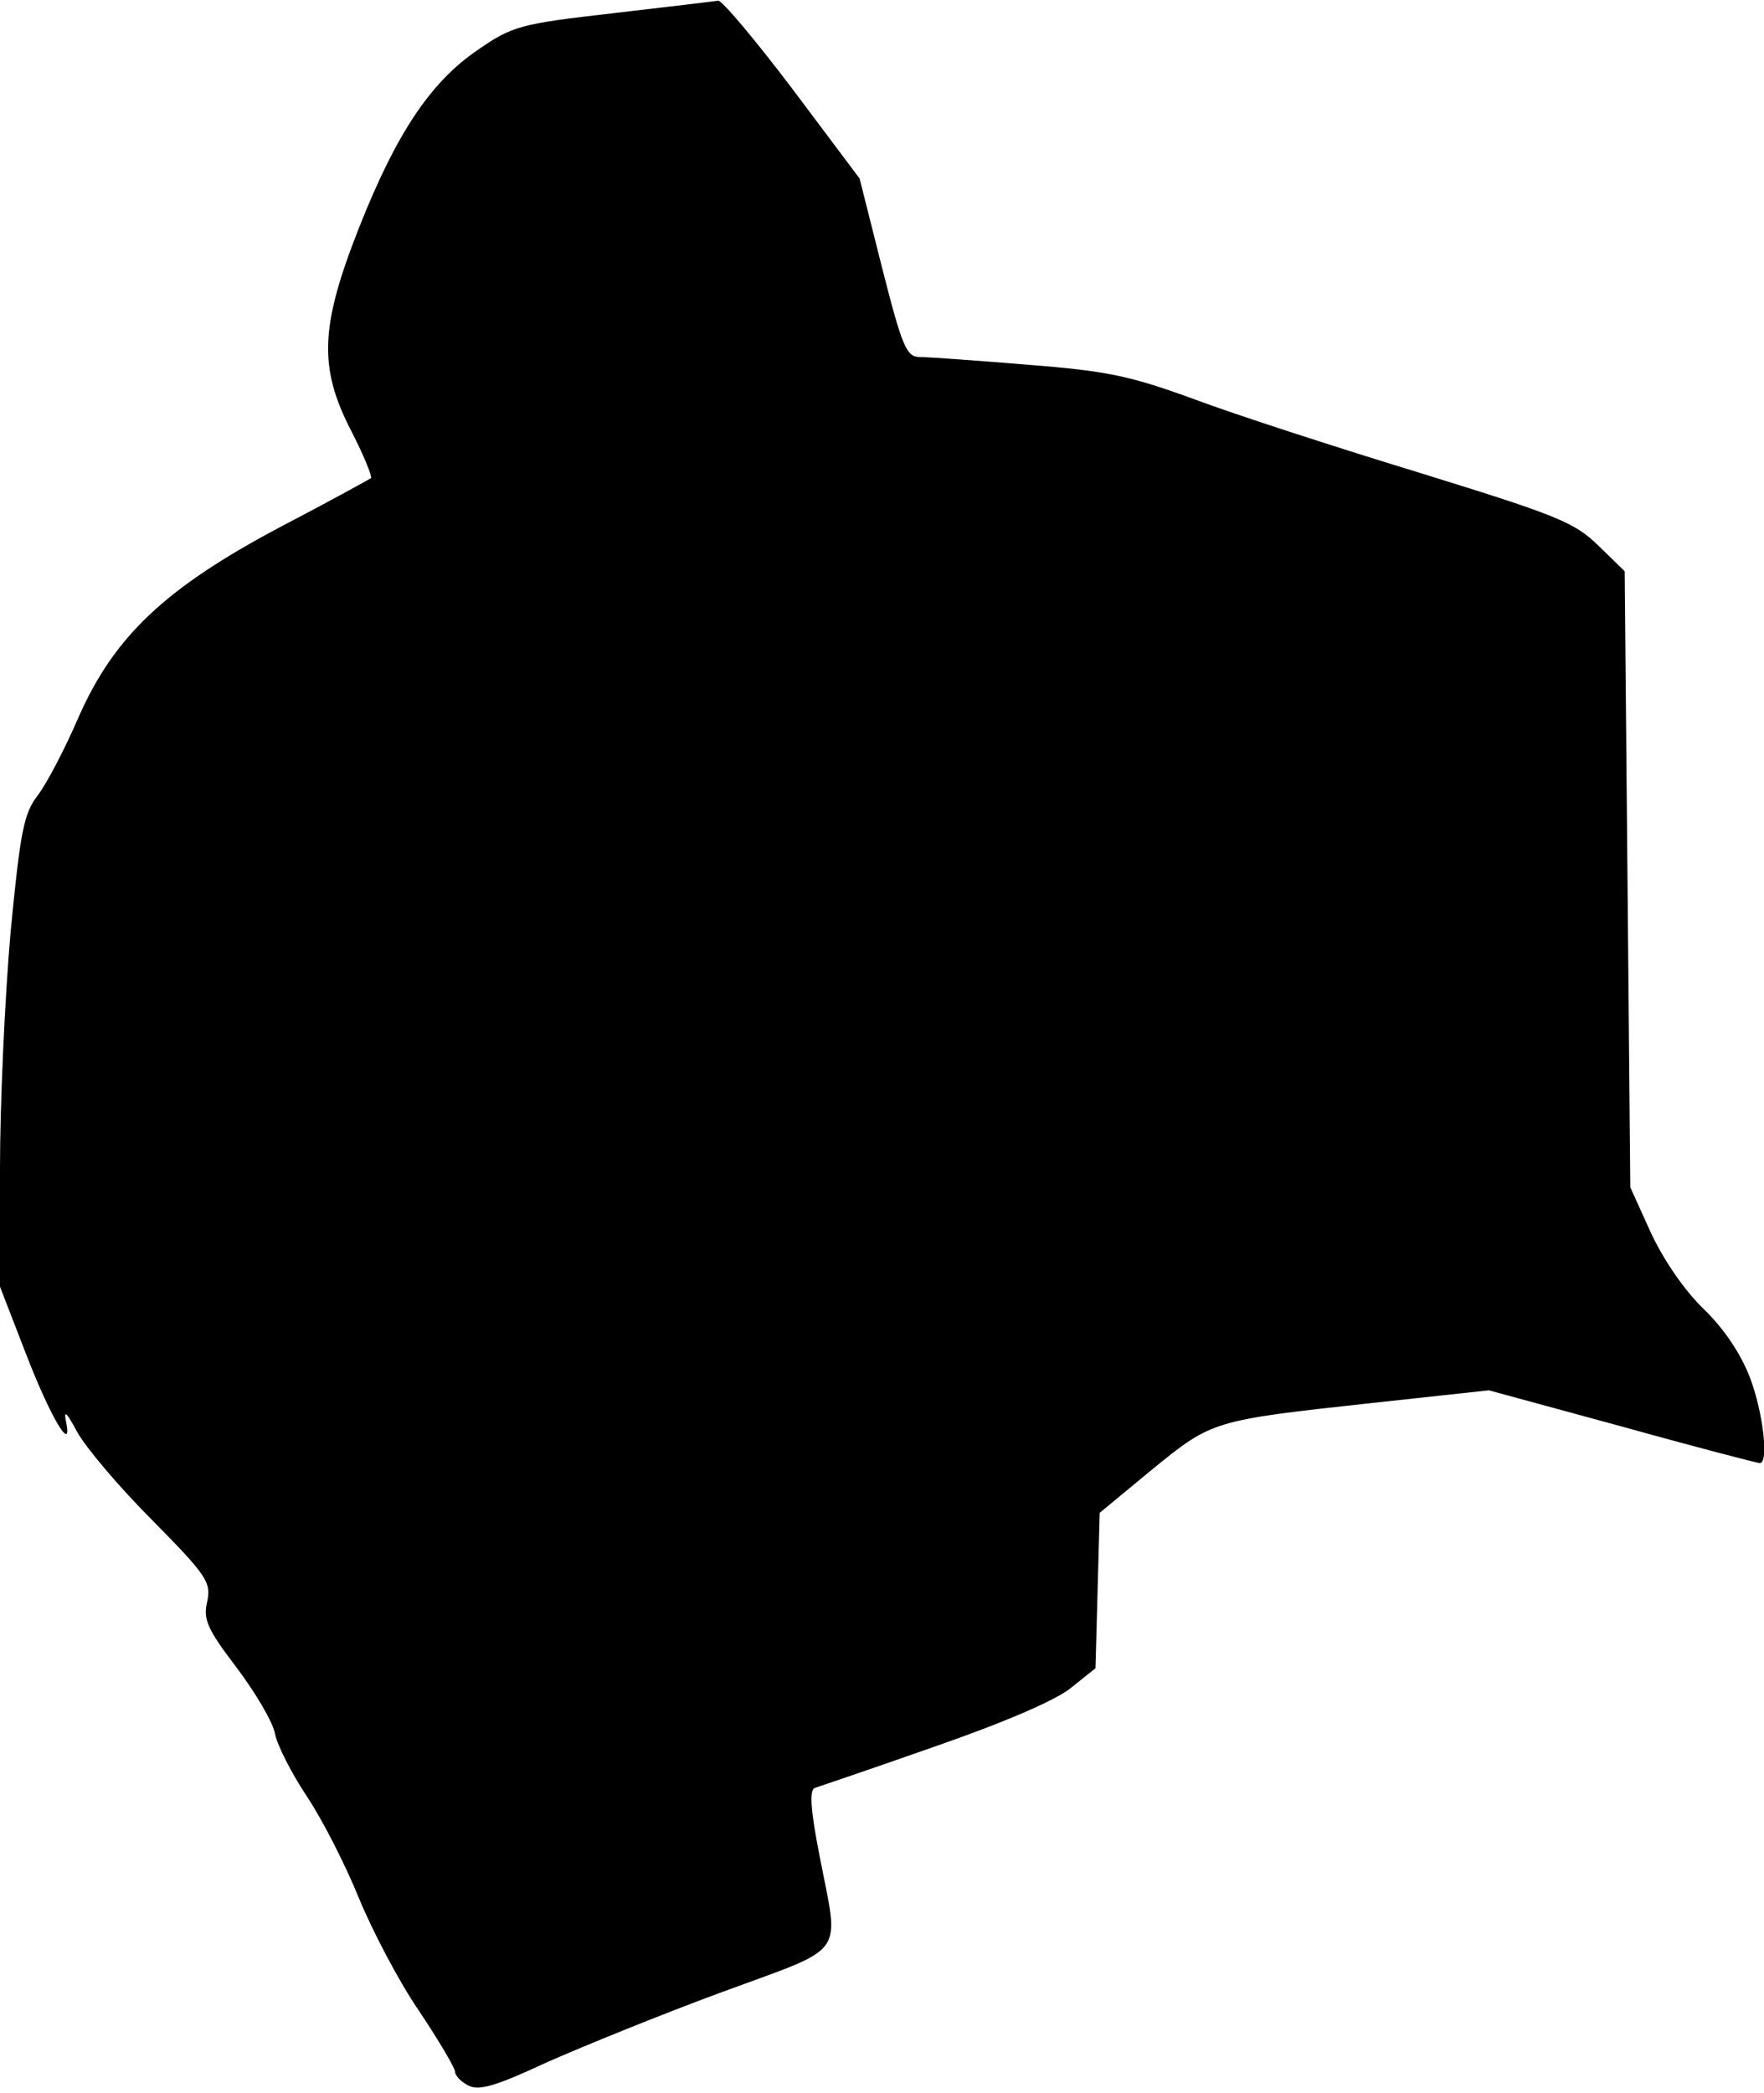 <?xml version="1.0" standalone="no"?>
<!DOCTYPE svg PUBLIC "-//W3C//DTD SVG 20010904//EN"
 "http://www.w3.org/TR/2001/REC-SVG-20010904/DTD/svg10.dtd">
<svg version="1.0" xmlns="http://www.w3.org/2000/svg"
 width="252pt" height="299pt" viewBox="0 0 252 299"
 preserveAspectRatio="xMidYMid meet">
<g transform="translate(0,299) scale(0.1,-0.1)"
fill="#000000" stroke="none">
<path fill="#000000" stroke="none" d="M875 2971 c-131 -15 -143 -18 -192 -52
-68 -46 -117 -120 -170 -254 -56 -142 -58 -200 -11 -291 18 -35 30 -65 28 -67
-3 -2 -61 -34 -130 -70 -164 -87 -237 -156 -288 -272 -19 -44 -45 -94 -58
-111 -20 -26 -25 -51 -39 -197 -8 -92 -15 -243 -15 -336 l0 -169 36 -93 c36
-94 69 -149 58 -98 -3 16 2 10 16 -16 12 -22 60 -79 107 -126 78 -79 85 -89
79 -117 -6 -25 0 -39 42 -94 27 -36 52 -78 55 -95 3 -16 24 -57 46 -90 22 -33
55 -98 74 -145 19 -46 57 -119 86 -161 28 -42 51 -81 51 -86 0 -6 9 -15 19
-20 15 -8 39 -1 112 33 52 23 165 69 252 101 179 66 166 48 138 193 -13 66
-15 95 -7 98 6 2 83 28 171 59 98 34 173 66 195 84 l35 28 3 111 3 111 75 62
c86 70 86 70 315 95 l166 18 191 -52 c104 -29 193 -52 196 -52 13 0 5 72 -14
122 -13 34 -37 70 -66 98 -28 27 -58 71 -76 110 l-29 64 -4 440 -4 440 -38 37
c-34 33 -59 43 -253 103 -118 36 -263 83 -322 105 -93 34 -125 41 -240 50 -73
6 -142 11 -154 11 -19 0 -25 14 -54 128 l-32 127 -96 128 c-53 70 -101 127
-106 126 -6 -1 -74 -9 -151 -18z"/>
</g>
</svg>
